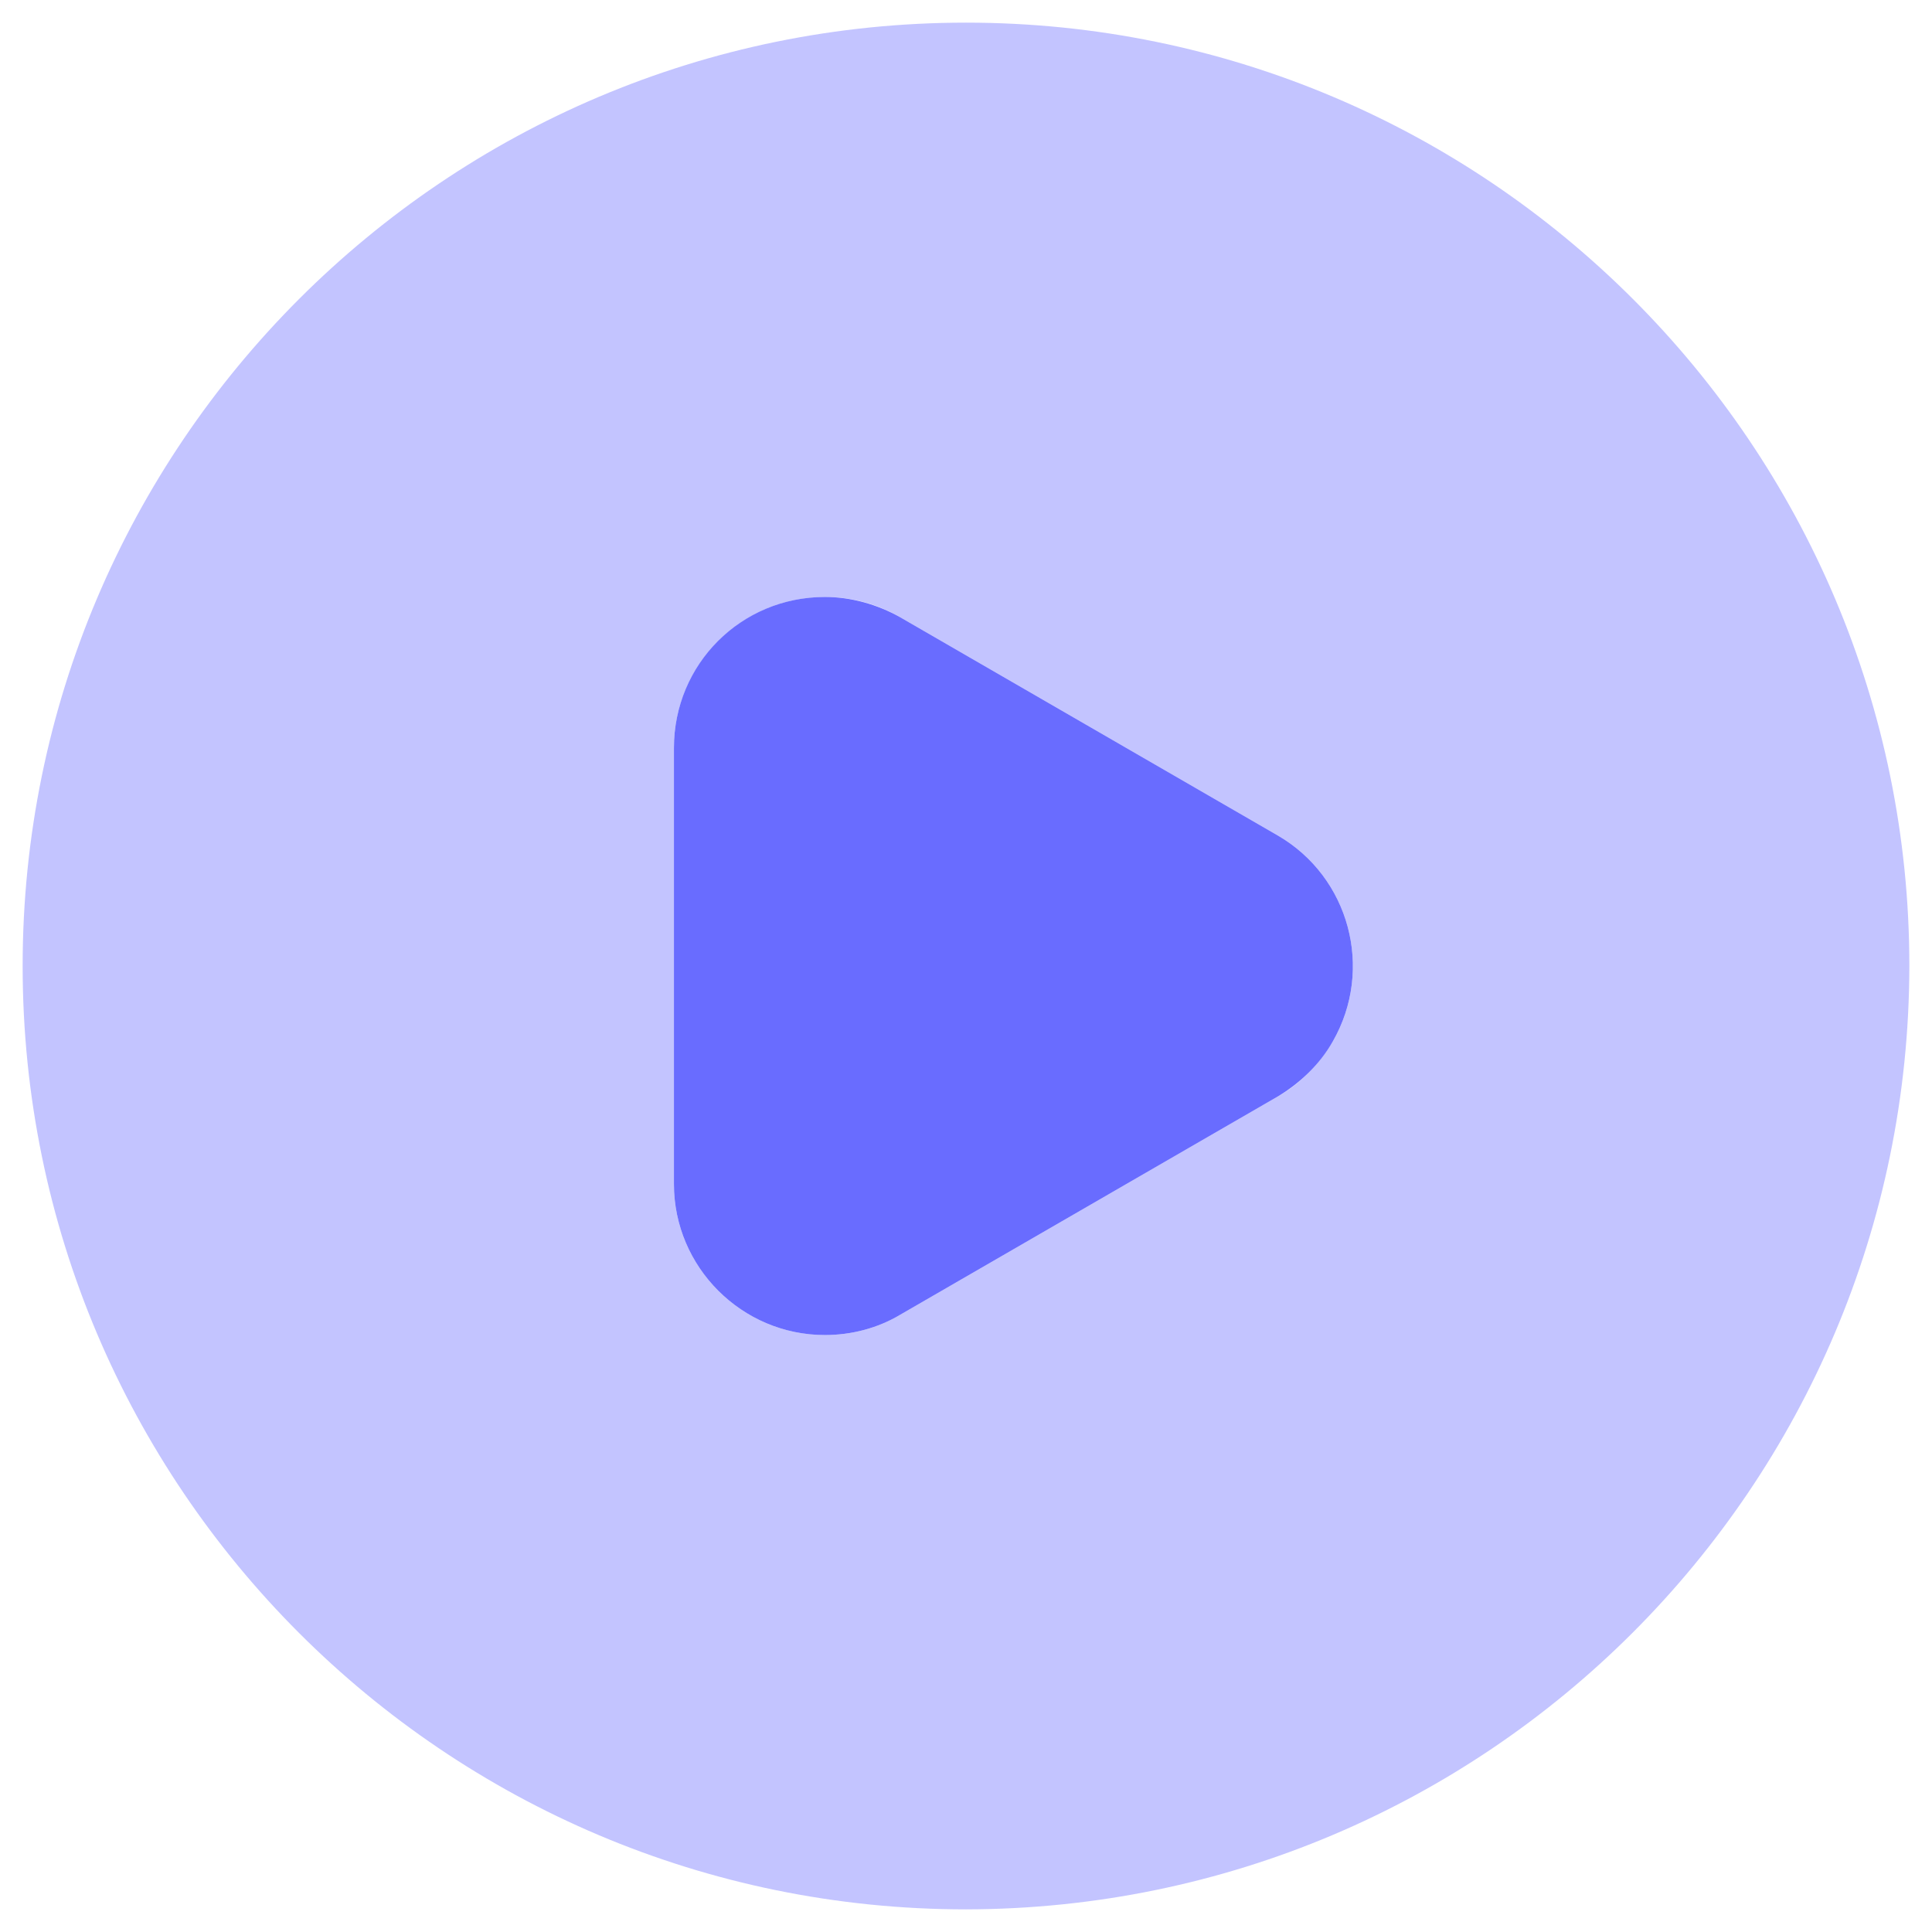 <?xml version="1.0" encoding="utf-8"?>
<!-- Generator: Adobe Illustrator 25.3.1, SVG Export Plug-In . SVG Version: 6.00 Build 0)  -->
<svg version="1.1" id="Layer_1" xmlns="http://www.w3.org/2000/svg" xmlns:xlink="http://www.w3.org/1999/xlink" x="0px" y="0px"
	 viewBox="0 0 256 256" style="enable-background:new 0 0 256 256;" xml:space="preserve">
<style type="text/css">
	.st0{fill:#C3C4FF;}
	.st1{fill:#696CFF;}
</style>
<g>
	<path class="st0" d="M128,3C59,3,3,59,3,128s56,125,125,125c69-0.1,124.9-56,125-125C253,59,197,3,128,3z M176.6,138
		c-1.8,3-4.3,5.6-7.3,7.3l-50,28.9c-3,1.8-6.5,2.7-10,2.7c-11,0-20-9-20-20V99.1c0-11.1,9-20,20-20c3.5,0,6.9,0.9,10,2.7l50,28.9
		C178.8,116.2,182.1,128.4,176.6,138z"/>
	<path class="st1" d="M169.3,110.7l-50-28.9c-3-1.7-6.5-2.7-10-2.7c-11.1,0-20,8.9-20,20v57.8c0,11,9,20,20,20c3.5,0,7-0.9,10-2.7
		l50-28.9c3-1.8,5.6-4.3,7.3-7.3C182.1,128.4,178.8,116.2,169.3,110.7z"/>
</g>
</svg>
